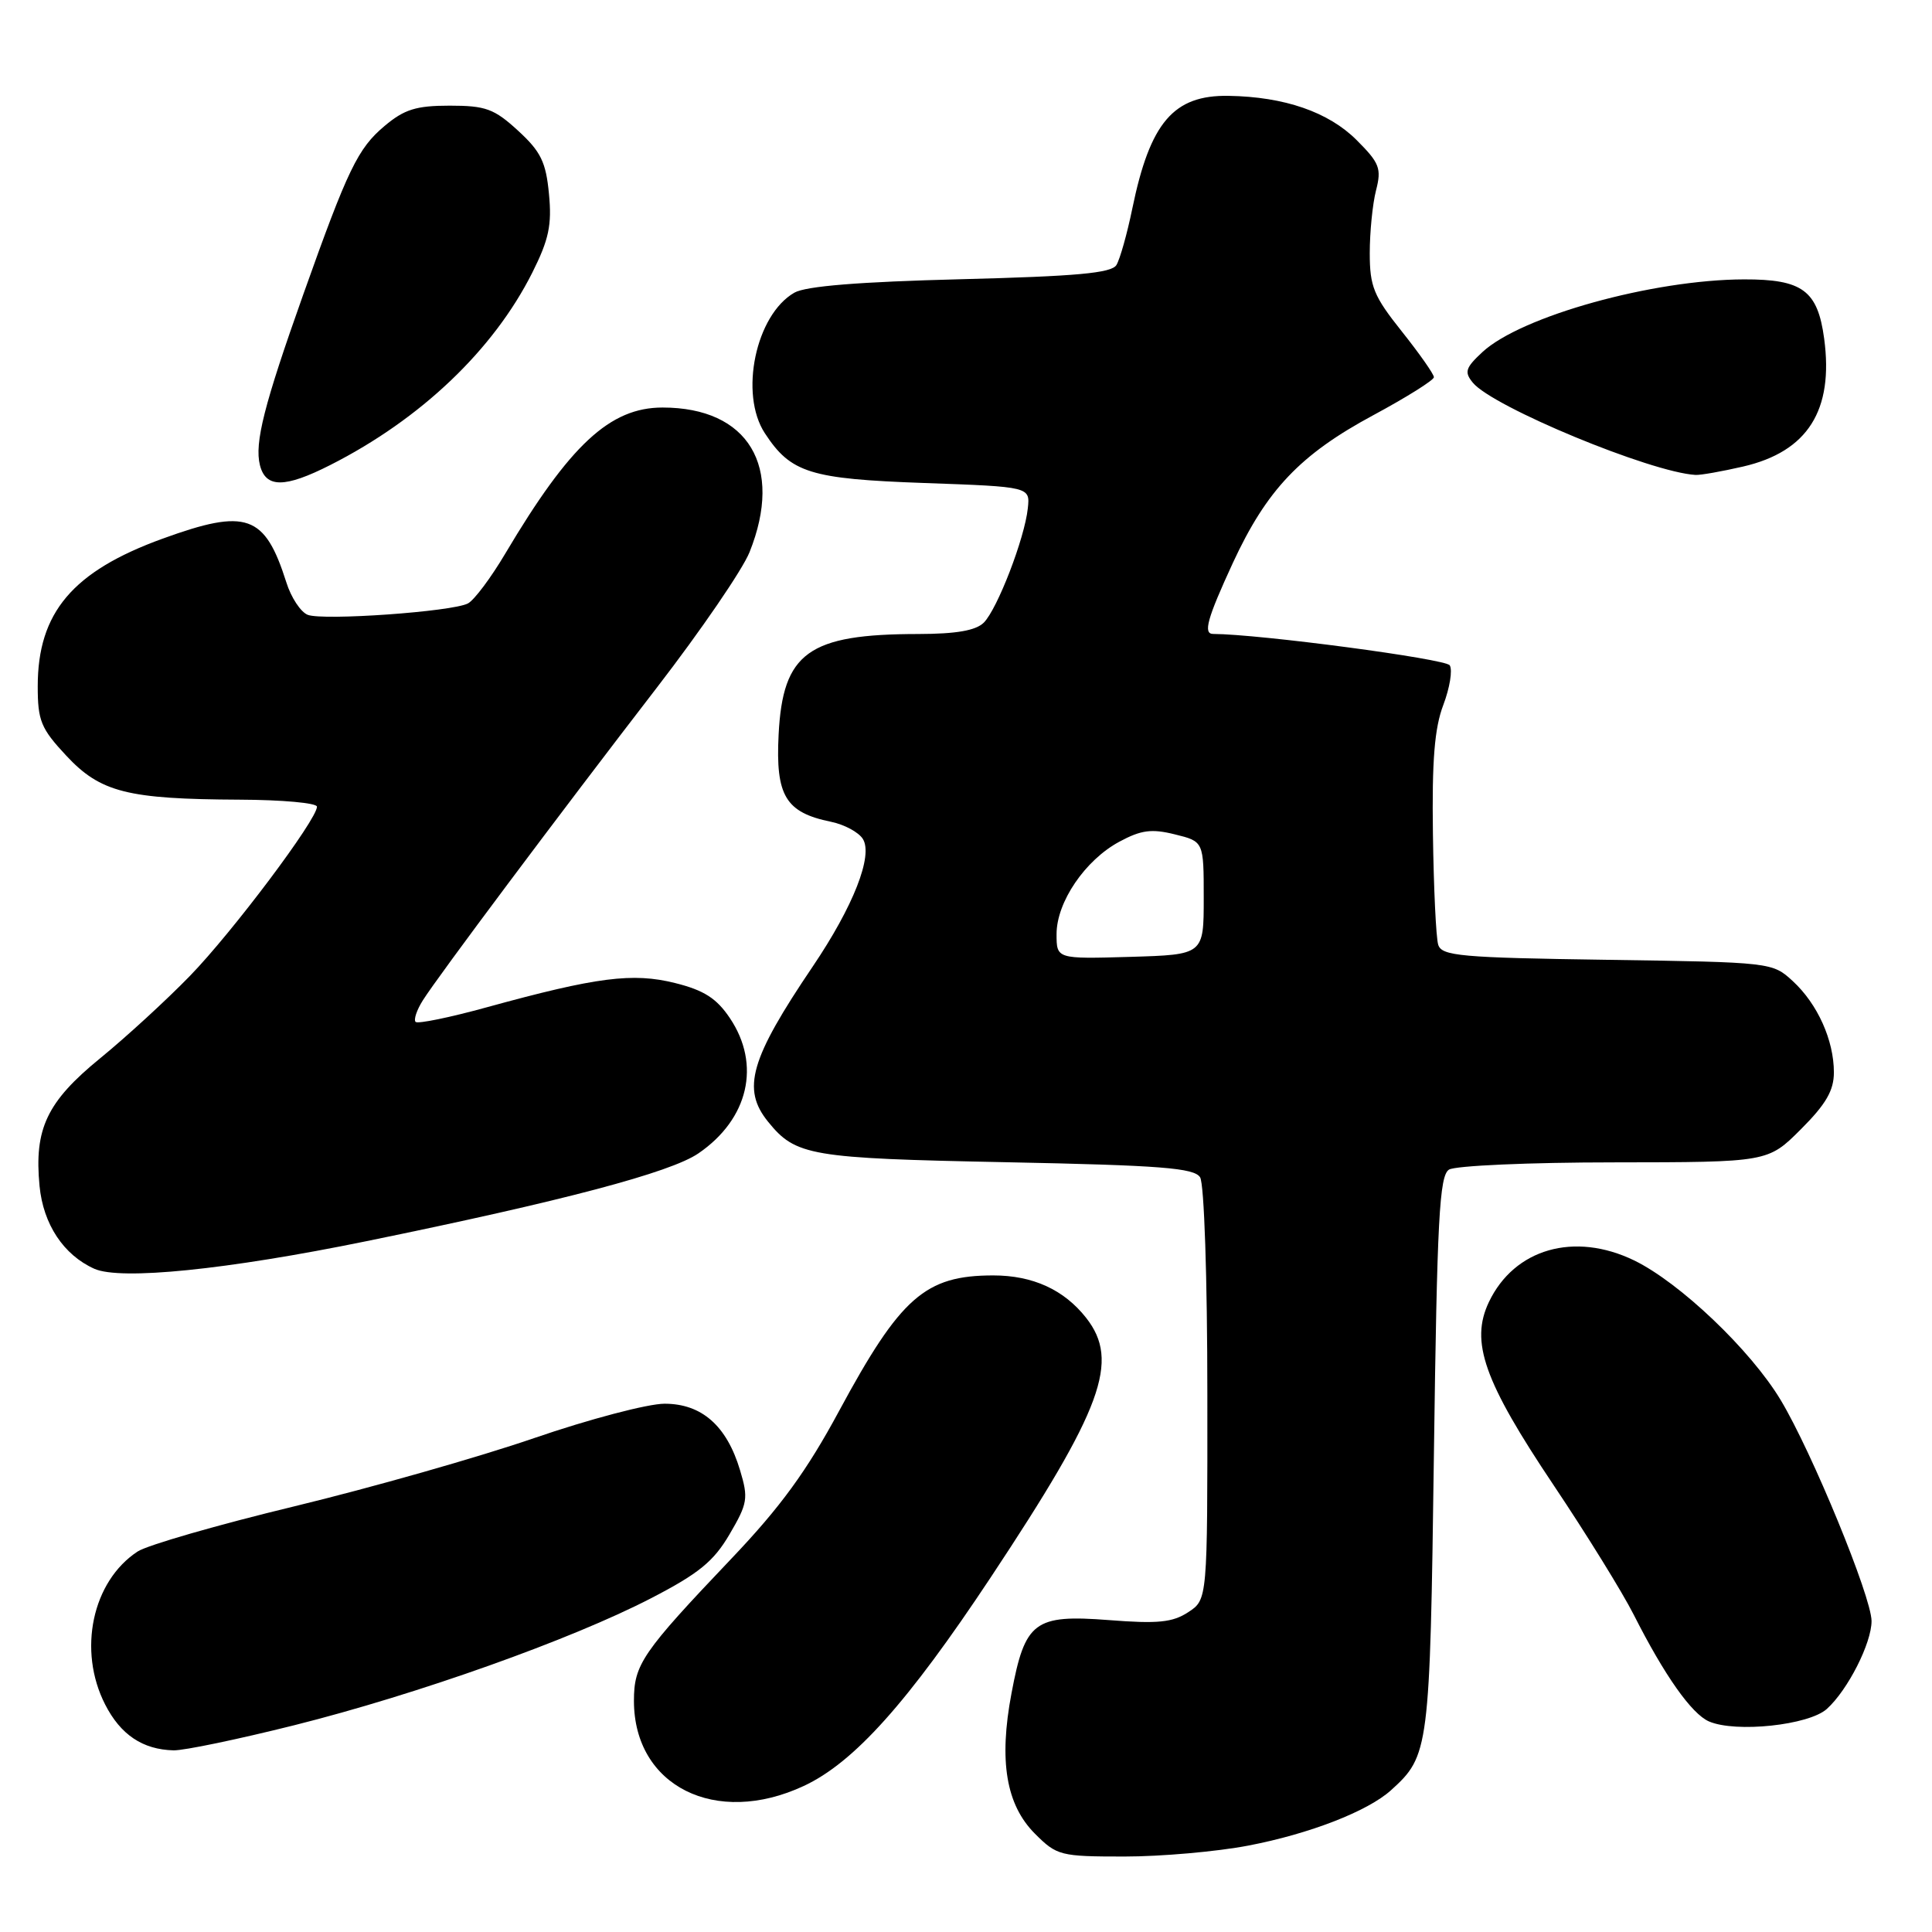 <?xml version="1.0" encoding="UTF-8" standalone="no"?>
<!DOCTYPE svg PUBLIC "-//W3C//DTD SVG 1.1//EN" "http://www.w3.org/Graphics/SVG/1.1/DTD/svg11.dtd" >
<svg xmlns="http://www.w3.org/2000/svg" xmlns:xlink="http://www.w3.org/1999/xlink" version="1.1" viewBox="0 0 256 256">
 <g >
 <path fill="currentColor"
d=" M 165.41 244.55 C 173.51 243.00 181.24 240.00 184.32 237.21 C 189.37 232.64 189.47 231.90 190.00 192.71 C 190.42 161.47 190.73 155.78 192.00 154.98 C 192.82 154.46 202.67 154.02 213.88 154.02 C 234.26 154.00 234.26 154.00 238.63 149.63 C 241.95 146.31 243.00 144.50 243.00 142.10 C 243.00 137.84 240.84 133.03 237.55 130.00 C 234.86 127.52 234.71 127.50 212.97 127.18 C 193.52 126.90 191.03 126.67 190.57 125.18 C 190.28 124.26 189.97 117.65 189.87 110.50 C 189.73 100.78 190.08 96.46 191.25 93.40 C 192.10 91.15 192.49 88.79 192.10 88.16 C 191.57 87.30 166.83 84.02 160.75 84.00 C 159.39 84.00 159.96 81.96 163.36 74.59 C 167.84 64.91 172.28 60.23 181.96 55.02 C 186.38 52.64 190.00 50.37 190.00 49.98 C 190.00 49.58 188.09 46.86 185.75 43.92 C 182.02 39.24 181.50 37.97 181.50 33.54 C 181.50 30.77 181.87 27.03 182.33 25.23 C 183.08 22.32 182.80 21.60 179.77 18.57 C 176.04 14.84 170.20 12.82 162.79 12.70 C 155.50 12.58 152.39 16.22 150.04 27.62 C 149.35 30.98 148.40 34.35 147.93 35.12 C 147.27 36.19 142.65 36.61 127.29 37.00 C 113.88 37.34 106.78 37.91 105.26 38.78 C 100.14 41.71 97.93 52.20 101.35 57.41 C 104.79 62.67 107.34 63.46 122.45 64.00 C 136.50 64.50 136.50 64.50 136.19 67.36 C 135.77 71.34 132.16 80.69 130.36 82.50 C 129.30 83.55 126.72 84.00 121.68 84.01 C 107.11 84.02 103.72 86.46 103.17 97.35 C 102.76 105.44 104.09 107.66 110.11 108.89 C 111.87 109.25 113.77 110.27 114.33 111.16 C 115.72 113.37 113.07 120.11 107.69 128.07 C 99.40 140.33 98.26 144.30 101.77 148.63 C 105.44 153.16 107.29 153.48 133.29 154.00 C 153.85 154.41 158.24 154.76 159.02 156.00 C 159.56 156.85 159.98 169.35 159.98 184.73 C 160.00 211.95 160.00 211.95 157.45 213.62 C 155.38 214.98 153.43 215.18 146.93 214.67 C 137.06 213.91 135.82 214.84 134.03 224.36 C 132.33 233.33 133.31 239.15 137.14 242.98 C 140.04 245.88 140.49 246.00 148.99 246.00 C 153.85 246.00 161.24 245.35 165.41 244.55 Z  M 106.50 236.65 C 113.16 233.55 120.27 225.61 131.27 209.02 C 146.13 186.60 148.42 180.35 143.91 174.61 C 140.98 170.89 136.85 169.00 131.61 169.00 C 122.60 169.00 119.33 171.87 111.20 186.93 C 106.89 194.93 103.42 199.69 96.94 206.50 C 85.06 218.99 84.00 220.54 84.00 225.38 C 84.01 236.67 94.83 242.09 106.50 236.65 Z  M 39.00 228.60 C 55.31 224.51 75.70 217.25 86.28 211.77 C 92.60 208.50 94.56 206.90 96.67 203.30 C 99.07 199.21 99.18 198.53 98.06 194.81 C 96.30 188.92 92.98 186.00 88.06 186.00 C 85.84 186.00 78.06 188.05 70.76 190.56 C 63.47 193.07 49.19 197.13 39.03 199.59 C 28.88 202.04 19.52 204.74 18.24 205.58 C 12.22 209.52 10.27 218.69 13.93 225.85 C 15.97 229.86 18.91 231.83 23.00 231.93 C 24.38 231.96 31.57 230.46 39.00 228.60 Z  M 242.07 226.44 C 244.85 223.93 248.00 217.71 247.99 214.79 C 247.97 211.57 240.10 192.42 235.96 185.53 C 231.98 178.89 222.58 169.95 216.53 167.01 C 208.61 163.18 200.66 165.46 197.29 172.52 C 194.78 177.79 196.61 182.99 205.88 196.82 C 210.20 203.27 214.98 210.99 216.49 213.98 C 220.56 222.02 224.15 227.10 226.45 228.10 C 230.00 229.63 239.68 228.60 242.07 226.44 Z  M 48.57 164.46 C 74.62 159.13 88.83 155.37 92.54 152.83 C 99.19 148.28 100.86 141.07 96.71 134.90 C 94.96 132.29 93.28 131.21 89.46 130.26 C 83.84 128.85 79.06 129.47 64.54 133.46 C 59.62 134.82 55.36 135.69 55.07 135.41 C 54.79 135.12 55.22 133.83 56.03 132.55 C 58.01 129.40 74.06 107.95 87.07 91.07 C 92.88 83.53 98.40 75.47 99.32 73.16 C 103.86 61.81 99.16 54.00 87.79 54.00 C 80.82 54.00 75.51 58.94 66.96 73.34 C 65.06 76.55 62.83 79.53 62.00 79.96 C 59.92 81.05 42.84 82.26 40.78 81.47 C 39.85 81.11 38.57 79.18 37.94 77.16 C 35.09 68.18 32.69 67.33 21.56 71.37 C 9.62 75.70 5.00 81.17 5.00 90.94 C 5.00 95.50 5.42 96.53 8.78 100.13 C 13.31 104.99 16.88 105.89 31.75 105.96 C 37.39 105.98 42.00 106.40 42.00 106.89 C 42.00 108.60 30.79 123.53 25.16 129.32 C 22.05 132.52 16.70 137.43 13.28 140.22 C 6.21 145.99 4.51 149.57 5.24 157.15 C 5.73 162.22 8.42 166.29 12.50 168.12 C 15.98 169.67 30.04 168.25 48.57 164.46 Z  M 43.78 61.61 C 55.77 55.53 65.39 46.36 70.53 36.13 C 72.73 31.74 73.14 29.82 72.74 25.69 C 72.34 21.46 71.66 20.08 68.64 17.31 C 65.48 14.41 64.35 14.00 59.59 14.00 C 55.15 14.00 53.57 14.49 50.96 16.69 C 47.41 19.67 46.09 22.41 40.18 39.03 C 34.98 53.66 33.71 58.69 34.44 61.63 C 35.21 64.69 37.73 64.68 43.78 61.61 Z  M 230.97 61.82 C 239.53 59.84 242.99 54.38 241.71 44.86 C 240.85 38.49 238.83 37.00 231.10 37.02 C 219.01 37.05 201.56 41.90 196.43 46.65 C 194.18 48.74 194.00 49.30 195.16 50.71 C 197.79 53.92 218.75 62.60 224.67 62.93 C 225.32 62.97 228.15 62.47 230.97 61.82 Z  M 140.00 123.77 C 140.00 119.53 143.78 113.97 148.32 111.53 C 151.20 109.98 152.59 109.79 155.68 110.56 C 159.50 111.50 159.50 111.50 159.50 119.00 C 159.50 126.50 159.50 126.50 149.75 126.79 C 140.00 127.07 140.00 127.07 140.00 123.77 Z "/>
</g>
</svg>